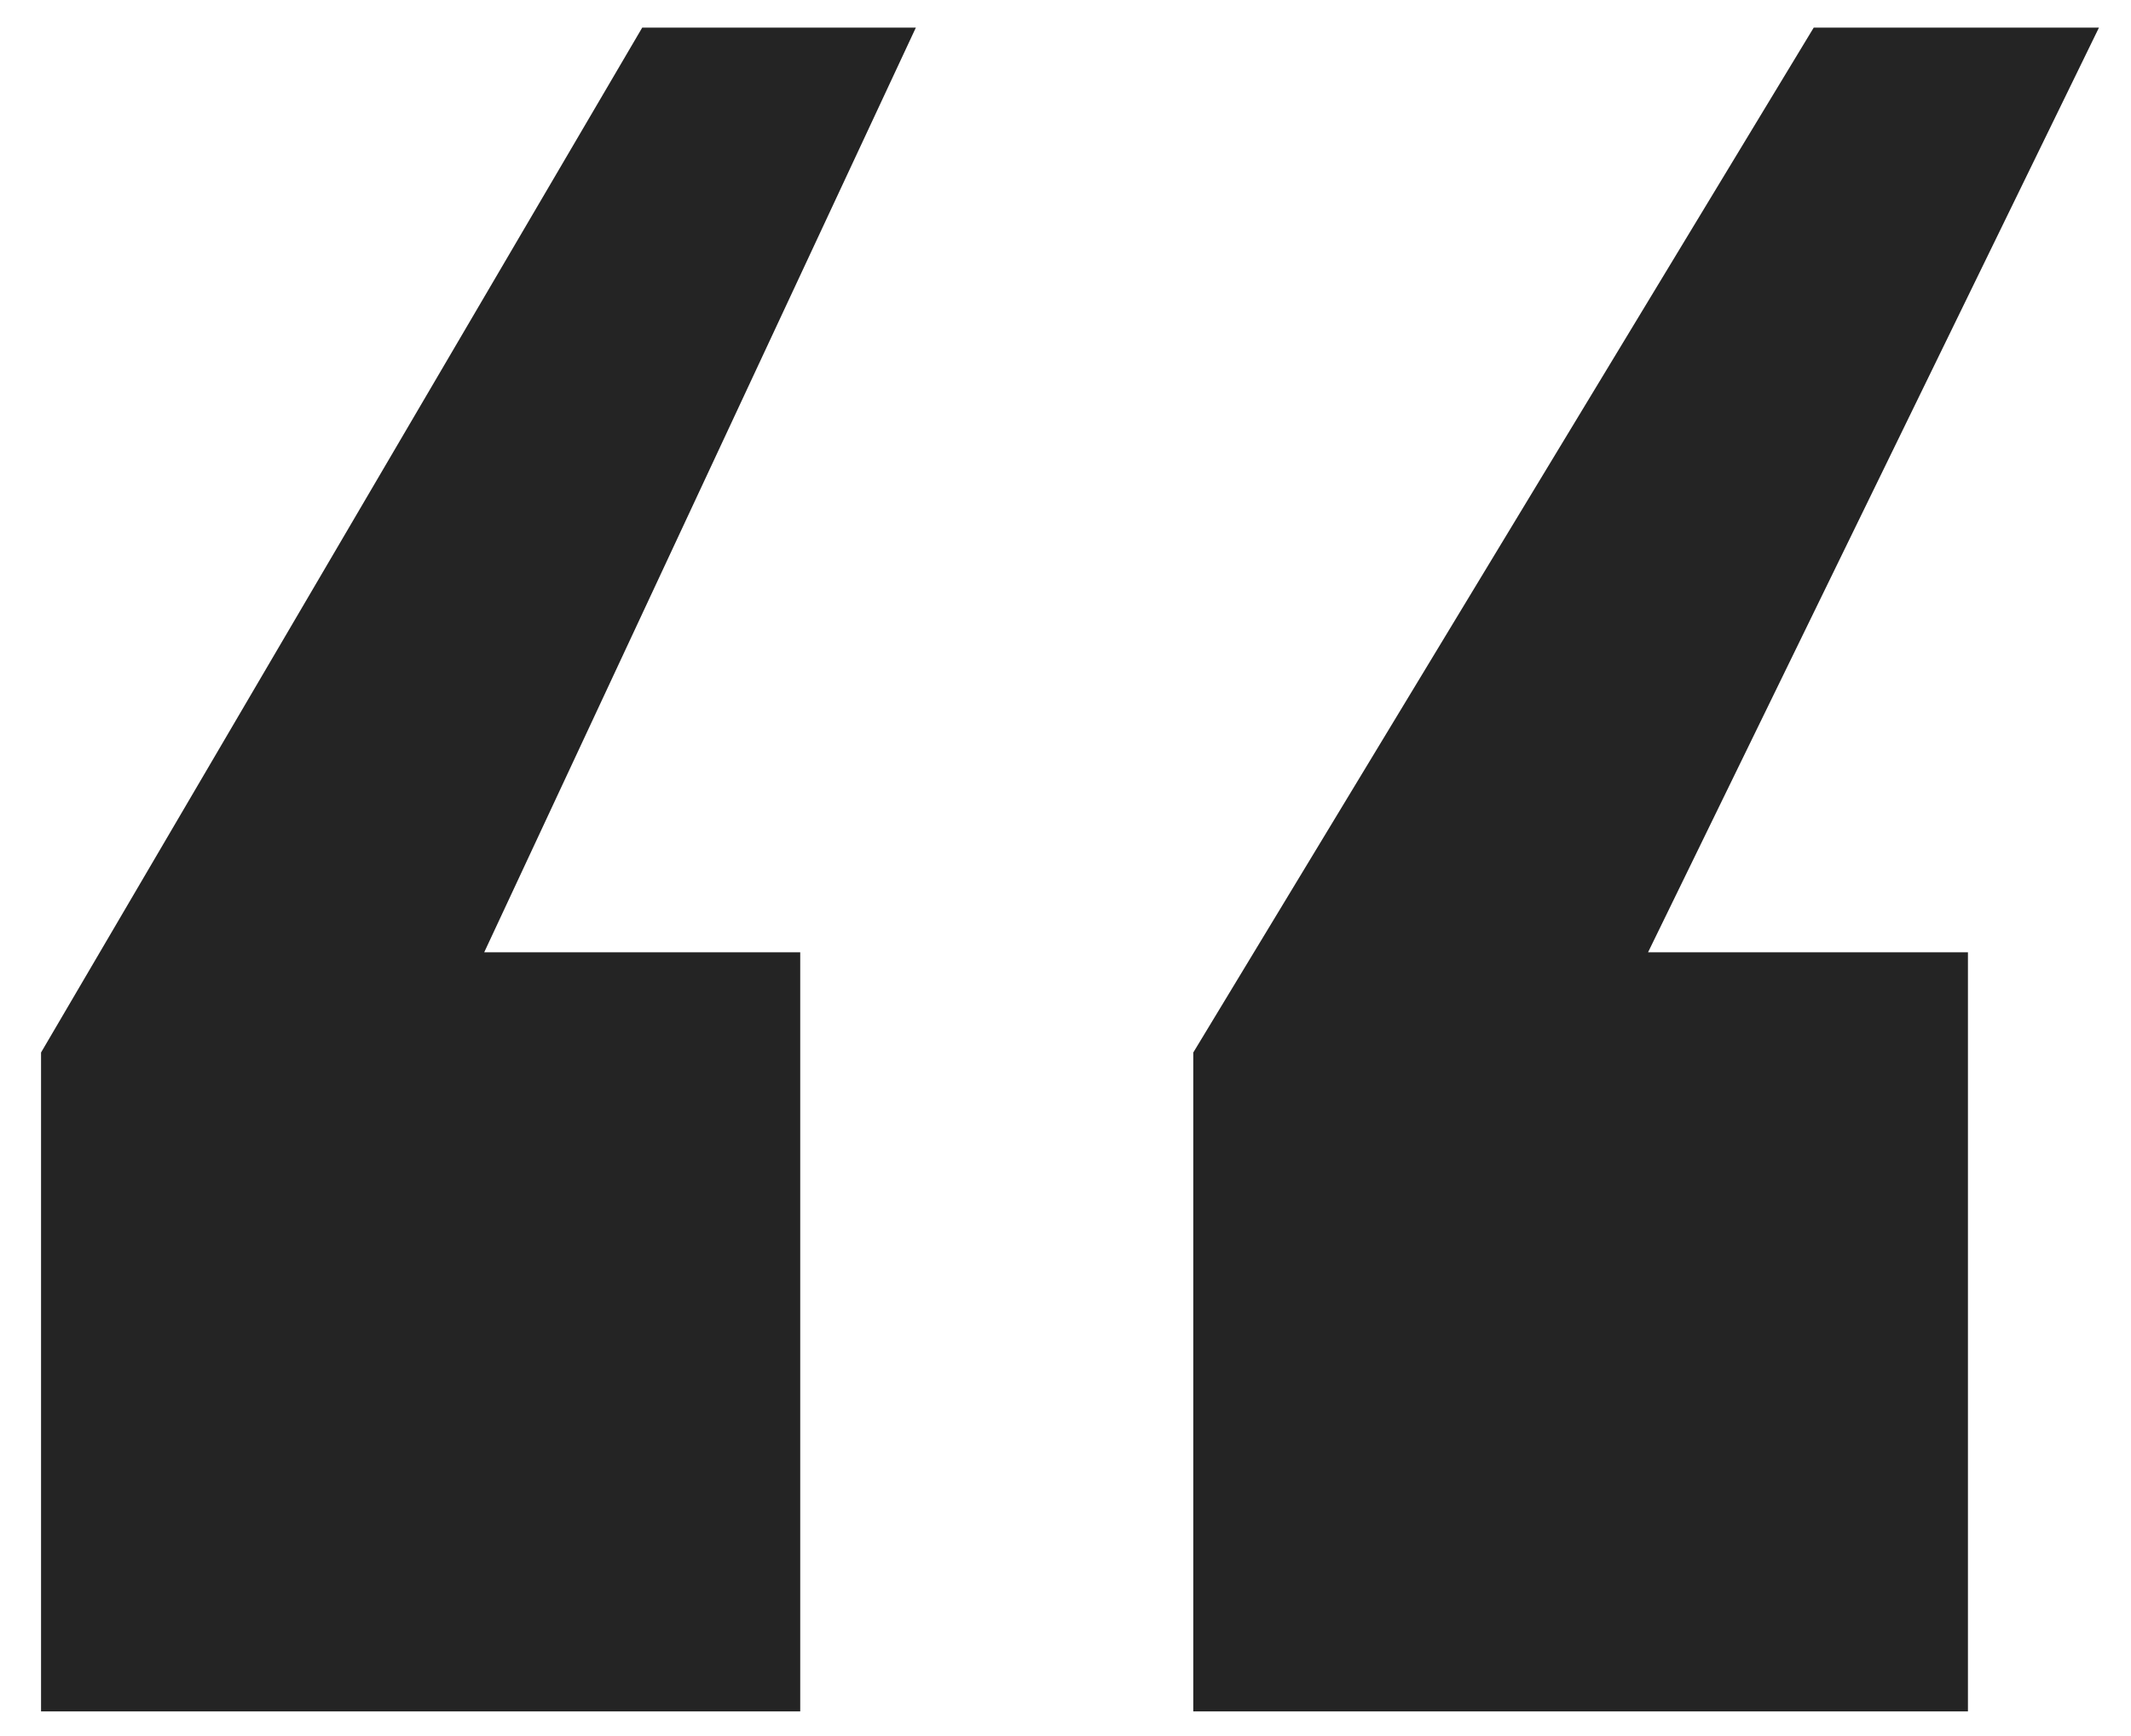 <svg width="27" height="22" viewBox="0 0 27 22" fill="none" xmlns="http://www.w3.org/2000/svg">
<path d="M0.52 21.688V13.338L8.137 0.35H11.604L6.135 12.068H10.139V21.688H0.52ZM15.119 21.688V13.338L22.98 0.35H26.594L20.881 12.068H24.934V21.688H15.119Z" fill="#242424"/>
</svg>
